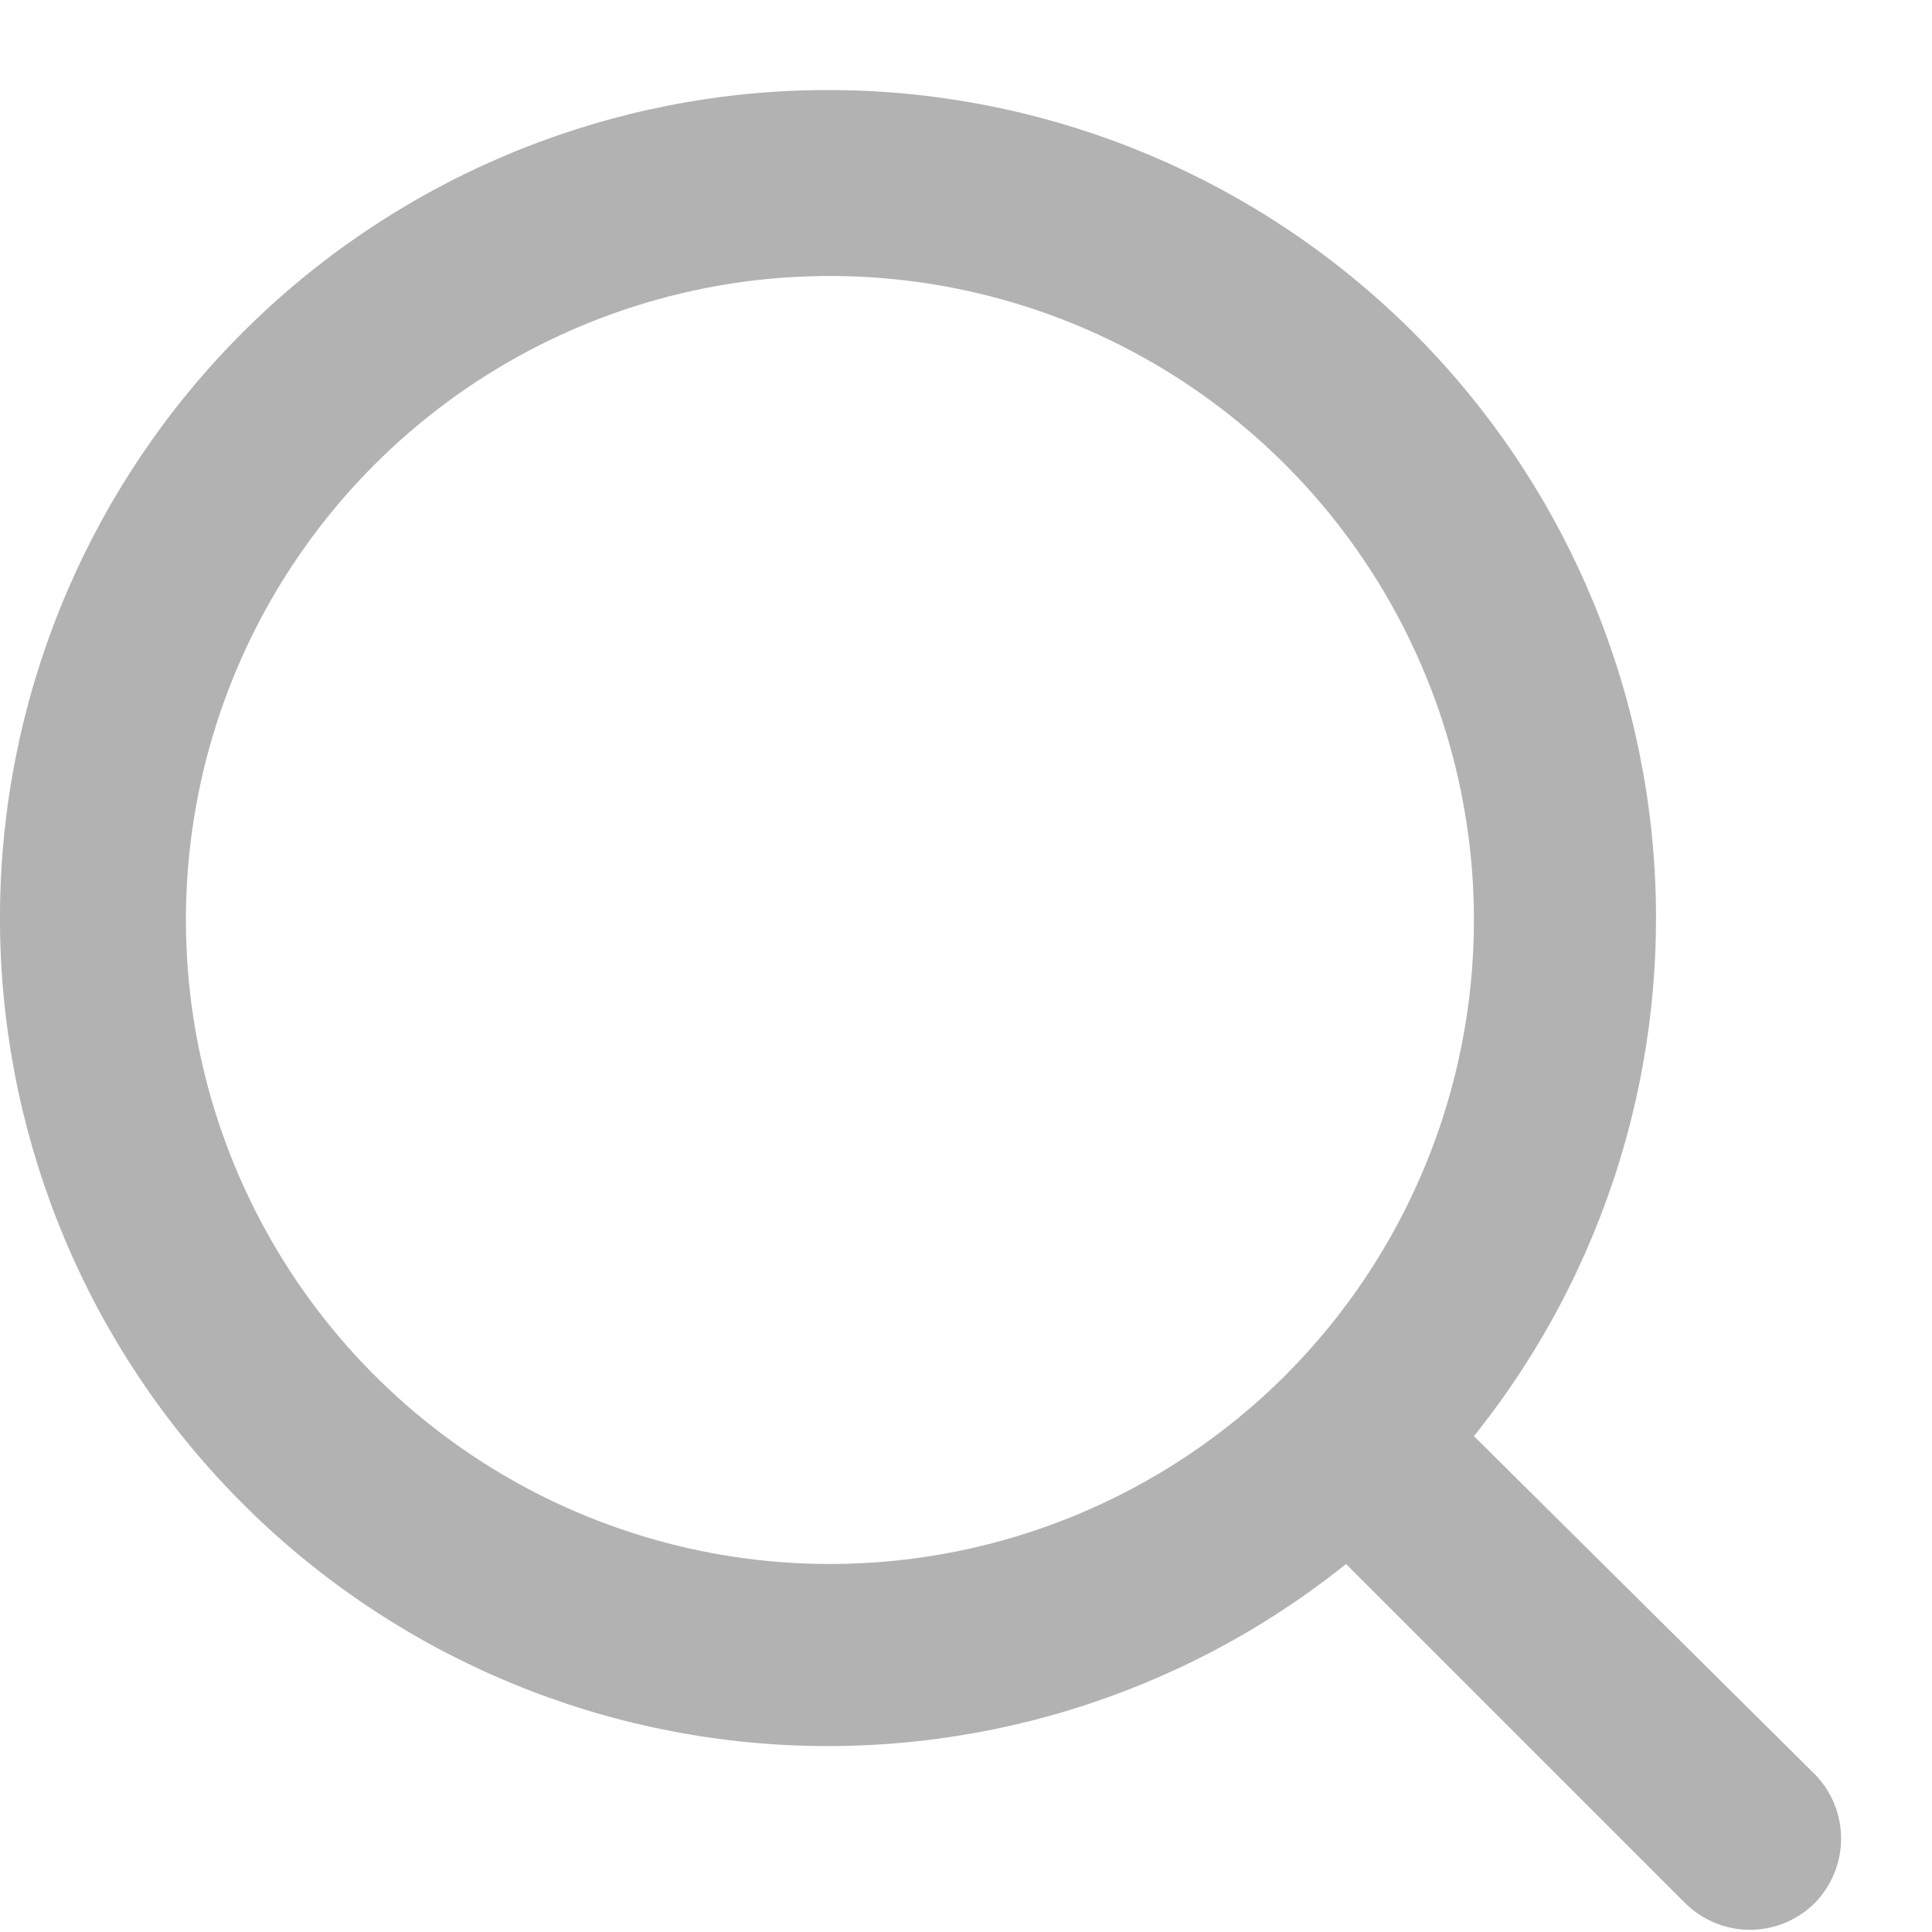 <svg width="21" height="21" viewBox="0 0 21 21" fill="none" xmlns="http://www.w3.org/2000/svg">
<path opacity="0.5" d="M19.731 19.29L16.021 15.61C17.461 13.814 18.158 11.535 17.97 9.241C17.781 6.947 16.721 4.813 15.006 3.277C13.292 1.74 11.055 0.919 8.754 0.982C6.453 1.045 4.264 1.987 2.636 3.615C1.008 5.243 0.066 7.432 0.003 9.733C-0.06 12.034 0.761 14.271 2.298 15.985C3.834 17.7 5.968 18.76 8.262 18.949C10.556 19.137 12.835 18.44 14.631 17L18.311 20.68C18.404 20.774 18.515 20.848 18.636 20.899C18.758 20.95 18.889 20.976 19.021 20.976C19.153 20.976 19.284 20.95 19.405 20.899C19.527 20.848 19.638 20.774 19.731 20.68C19.911 20.493 20.012 20.244 20.012 19.985C20.012 19.726 19.911 19.476 19.731 19.29ZM9.021 17C7.636 17 6.283 16.589 5.132 15.82C3.981 15.051 3.084 13.958 2.554 12.679C2.024 11.4 1.885 9.992 2.155 8.634C2.425 7.276 3.092 6.029 4.071 5.05C5.05 4.071 6.297 3.405 7.655 3.134C9.013 2.864 10.421 3.003 11.7 3.533C12.979 4.063 14.072 4.96 14.841 6.111C15.61 7.262 16.021 8.615 16.021 10C16.021 11.856 15.283 13.637 13.971 14.95C12.658 16.262 10.877 17 9.021 17Z" fill="#232323" fill-opacity="0.7"/>
</svg>
